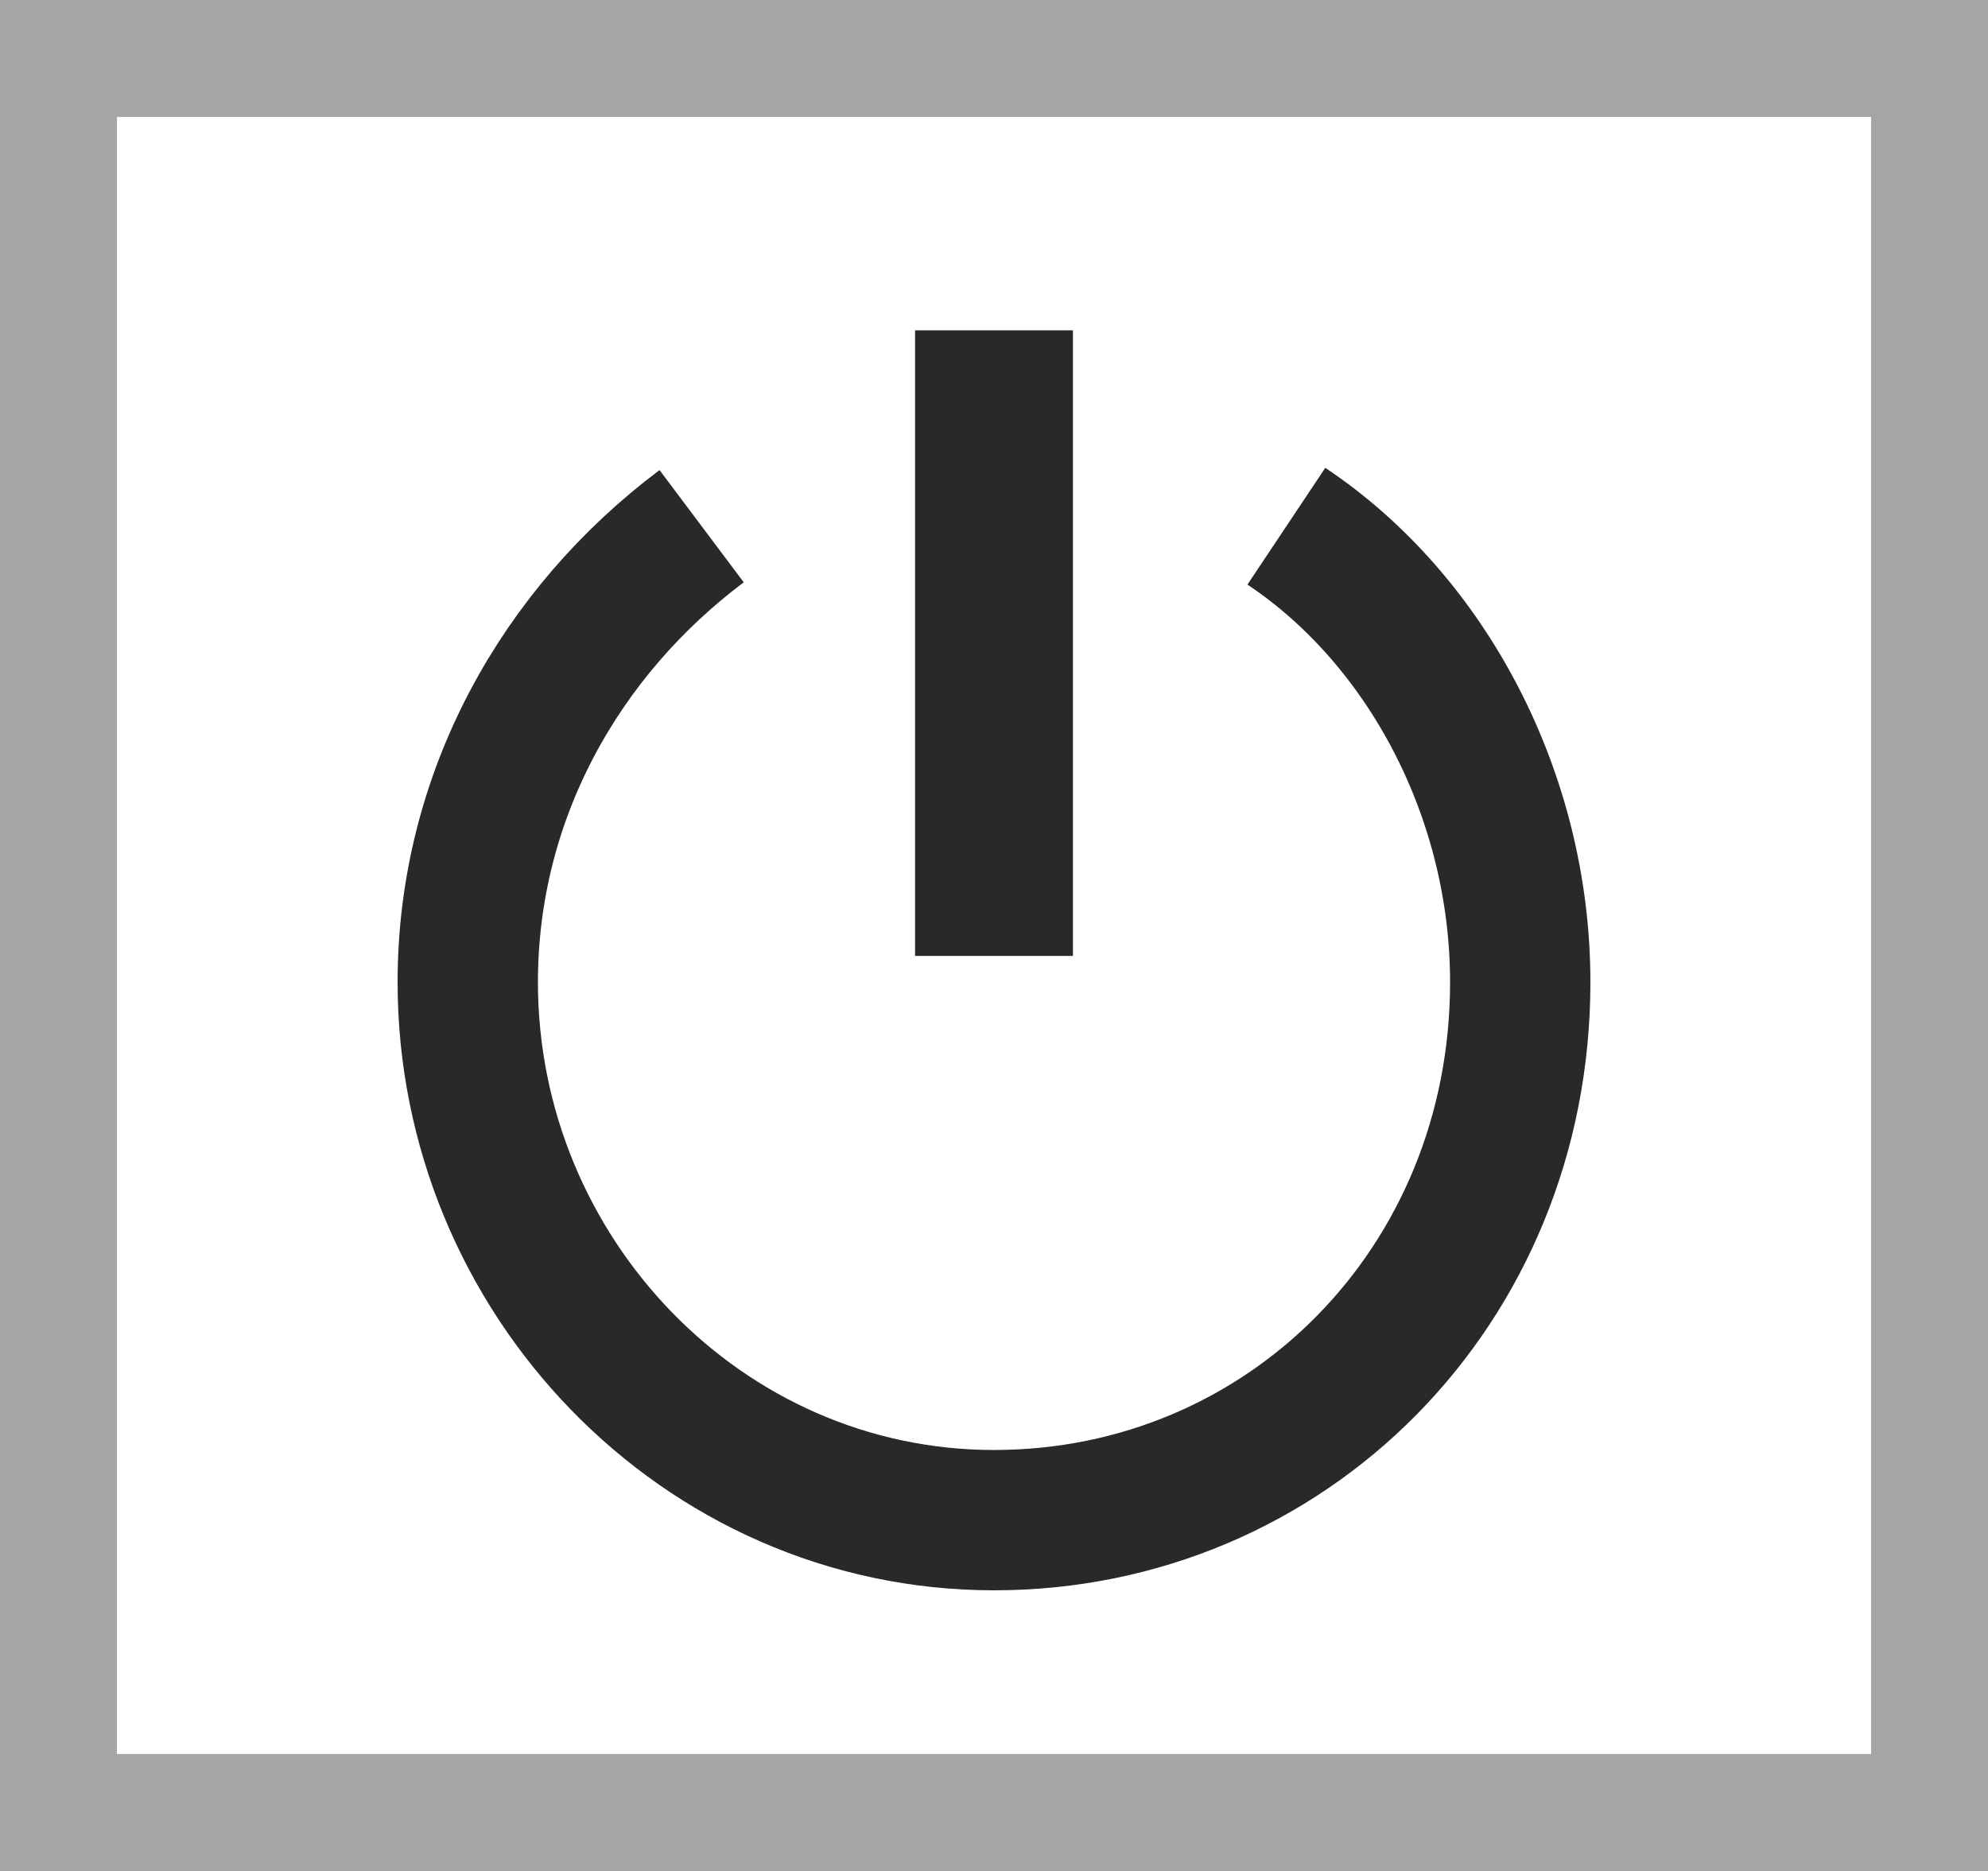 <?xml version="1.0" encoding="utf-8"?>
<!-- Generator: Adobe Illustrator 21.0.2, SVG Export Plug-In . SVG Version: 6.00 Build 0)  -->
<svg version="1.1"
	 id="svg2" inkscape:version="0.91 r13725" sodipodi:docname="switch.svg" xmlns:cc="http://creativecommons.org/ns#" xmlns:dc="http://purl.org/dc/elements/1.1/" xmlns:inkscape="http://www.inkscape.org/namespaces/inkscape" xmlns:rdf="http://www.w3.org/1999/02/22-rdf-syntax-ns#" xmlns:sodipodi="http://sodipodi.sourceforge.net/DTD/sodipodi-0.dtd" xmlns:svg="http://www.w3.org/2000/svg"
	 xmlns="http://www.w3.org/2000/svg" xmlns:xlink="http://www.w3.org/1999/xlink" x="0px" y="0px" viewBox="0 0 17 16"
	 style="enable-background:new 0 0 17 16;" xml:space="preserve">
<rect x="0" y="0" width="17" height="16" fill="#808080" stroke="none"/>
<style type="text/css">
	.st0{fill:none;}
	.st1{fill:#FFFFFF;stroke:#A5A5A5;stroke-linecap:square;stroke-miterlimit:1.5;}
	.st2{fill:#292929;stroke:#292929;stroke-width:0.35;stroke-linecap:square;stroke-miterlimit:1.5;}
	.st3{fill:none;stroke:#292929;stroke-width:1.2;stroke-miterlimit:1.5;}
</style>
<g>
	
		<sodipodi:namedview  bordercolor="#666666" borderopacity="1" gridtolerance="10" guidetolerance="10" id="namedview13" inkscape:current-layer="svg2" inkscape:cx="8.5" inkscape:cy="8" inkscape:pageopacity="0" inkscape:pageshadow="2" inkscape:window-height="500" inkscape:window-maximized="0" inkscape:window-width="1109" inkscape:window-x="0" inkscape:window-y="0" inkscape:zoom="14.75" objecttolerance="10" pagecolor="#ffffff" showgrid="false">
		</sodipodi:namedview>
	<g id="Layer1">
		<rect id="rect5" y="0" class="st0" width="17" height="16"/>
		<rect id="rect7" x="0.5" y="0.5" class="st1" width="16" height="15"/>
		<rect id="rect9" x="8" y="3" class="st2" width="1" height="5"/>
		<path id="path11" inkscape:connector-curvature="0" class="st3" d="M11,4.5c1.2,0.8,2,2.3,2,3.9c0,2.6-2,4.6-4.5,4.6S4,10.9,4,8.4
			c0-1.6,0.8-3,2-3.9"/>
	</g>
</g>
</svg>
